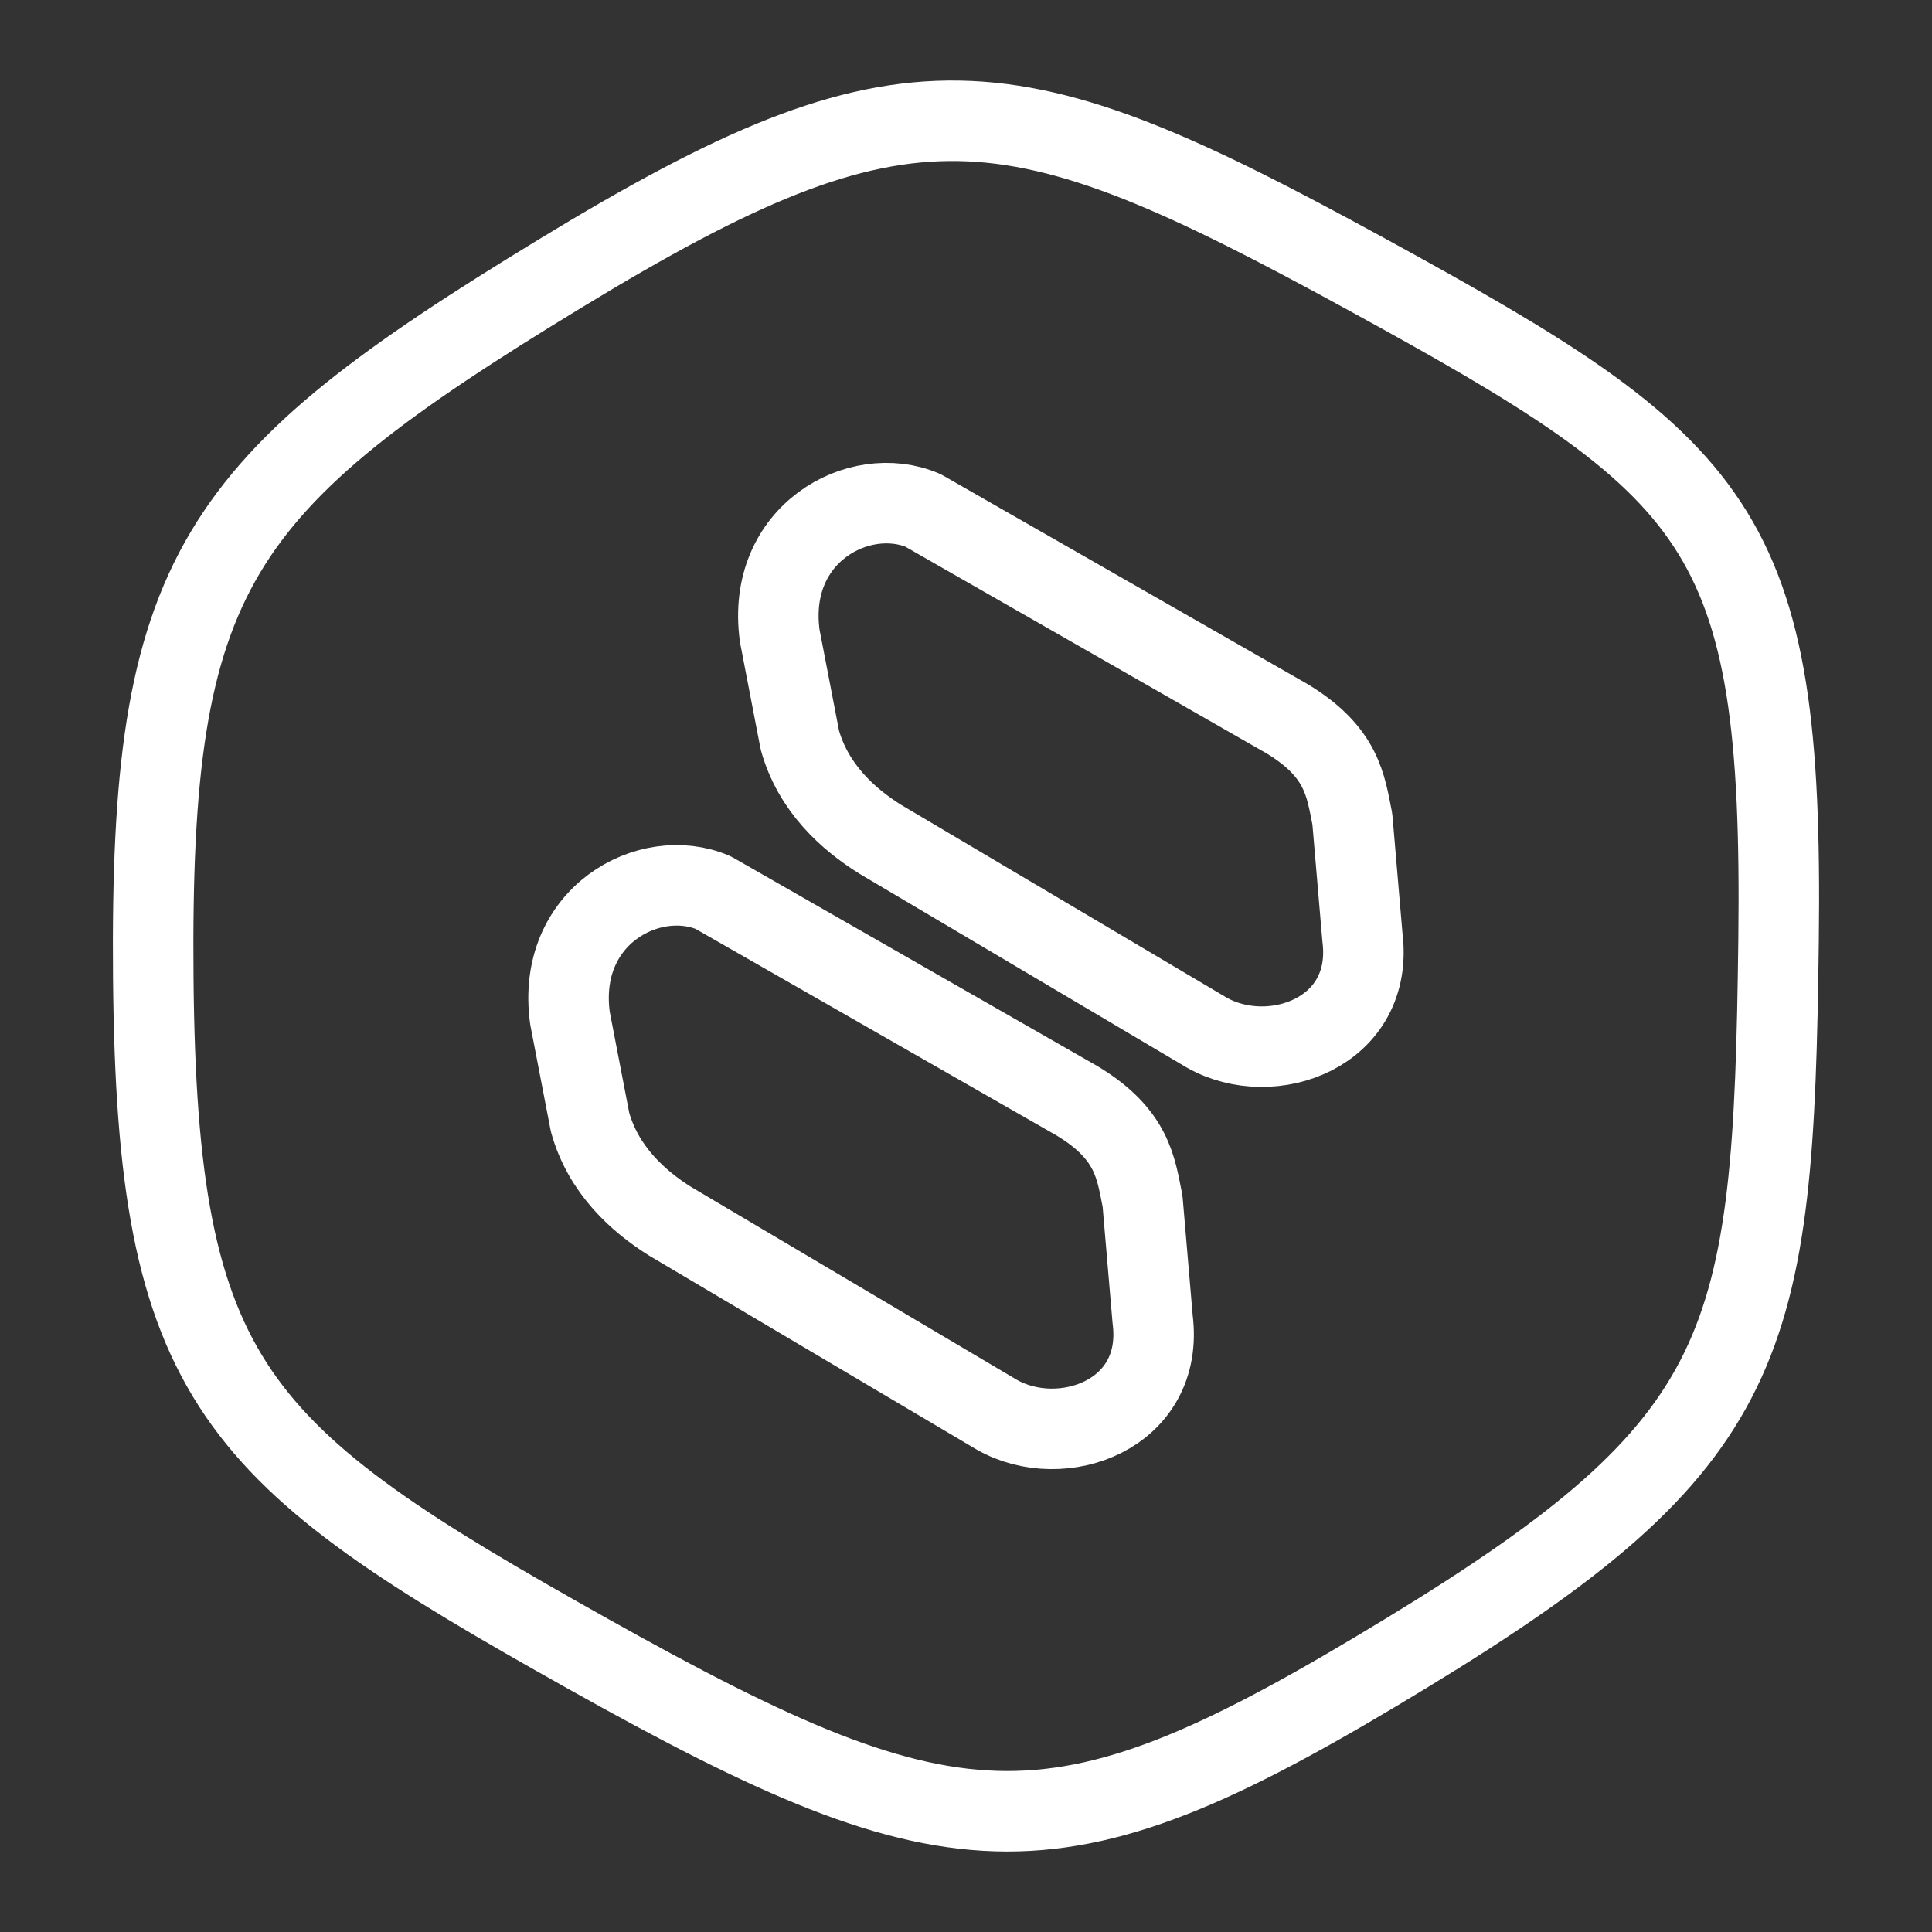 <?xml version="1.0" encoding="UTF-8"?><svg id="b" xmlns="http://www.w3.org/2000/svg" viewBox="0 0 48 48"><rect x="0" y="0" width="48" height="48" fill="#333333" stroke="none"/><defs><style>.f{stroke-width:2px;fill:none;stroke:#fff;stroke-linecap:round;stroke-linejoin:round;}</style></defs><path id="c" class="f" d="m14.594,41.08c-8.81-4.936-10.696-6.692-10.786-16.788-.09-10.098,1.495-12.255,10.121-17.504,8.626-5.25,11.116-4.846,19.975,0,8.859,4.846,10.409,6.262,10.284,16.573-.123,10.098-.635,12.47-9.261,17.719-8.626,5.25-11.044,5.205-20.334,0Z"/><path id="d" class="f" d="m22.93,12.68l9.047,5.177c1.376.832,1.455,1.663,1.622,2.495l.25,2.932c.302,2.37-2.251,3.287-3.869,2.37l-8.111-4.803c-.8-.499-1.666-1.279-1.997-2.464l-.499-2.588c-.349-2.536,1.973-3.793,3.557-3.119Z"/><path id="e" class="f" d="m17.718,22.176l9.047,5.177c1.376.832,1.455,1.663,1.622,2.495l.25,2.932c.302,2.37-2.251,3.287-3.869,2.37l-8.111-4.803c-.8-.499-1.666-1.279-1.997-2.464l-.499-2.588c-.349-2.536,1.973-3.793,3.557-3.119Z"/></svg>